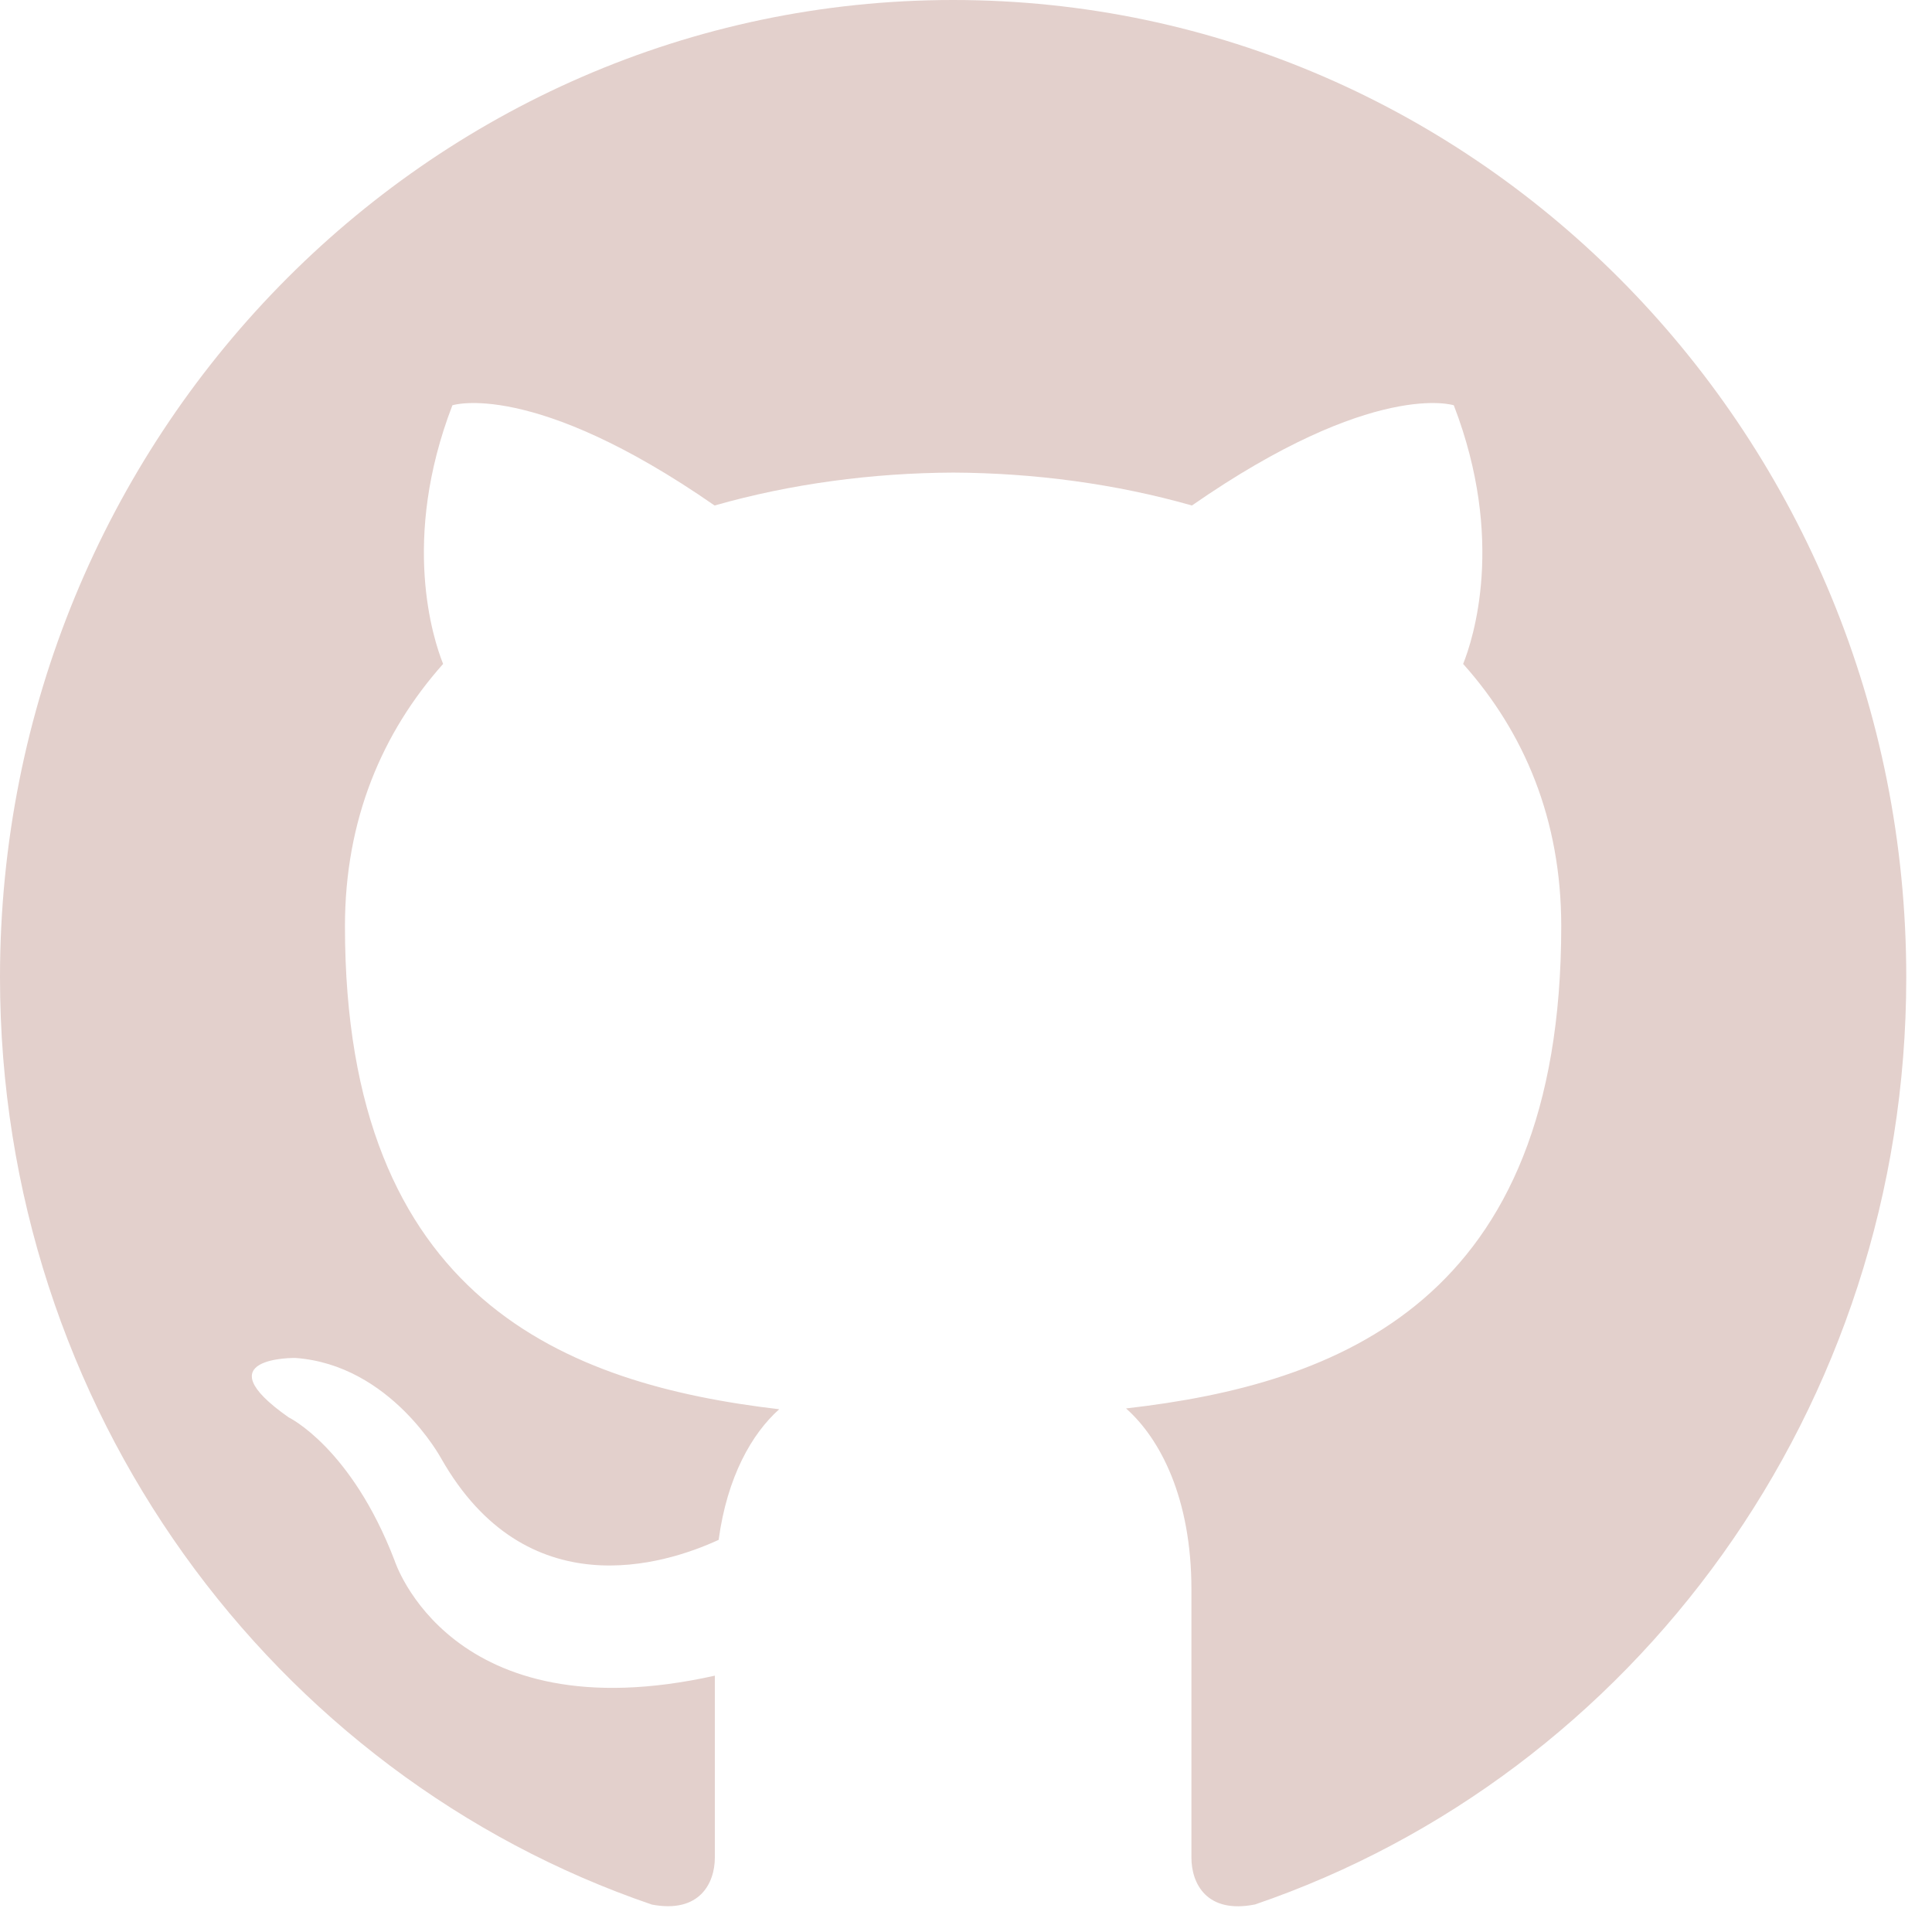 <svg width="31" height="31" viewBox="0 0 31 31" fill="none" xmlns="http://www.w3.org/2000/svg">
<path d="M15.294 0C6.849 0 0 7.021 0 15.68C0 22.608 4.382 28.486 10.46 30.56C11.223 30.705 11.47 30.219 11.47 29.806V26.887C7.216 27.835 6.33 25.036 6.33 25.036C5.634 23.224 4.631 22.742 4.631 22.742C3.244 21.768 4.737 21.789 4.737 21.789C6.273 21.899 7.081 23.405 7.081 23.405C8.445 25.802 10.658 25.11 11.531 24.708C11.668 23.696 12.064 23.003 12.503 22.612C9.106 22.214 5.535 20.869 5.535 14.862C5.535 13.149 6.133 11.751 7.11 10.653C6.952 10.258 6.428 8.662 7.259 6.503C7.259 6.503 8.544 6.083 11.466 8.111C12.686 7.763 13.994 7.589 15.294 7.583C16.594 7.589 17.903 7.763 19.125 8.111C22.045 6.083 23.327 6.503 23.327 6.503C24.159 8.663 23.635 10.259 23.477 10.653C24.459 11.751 25.051 13.151 25.051 14.862C25.051 20.885 21.474 22.211 18.068 22.599C18.616 23.085 19.117 24.039 19.117 25.503V29.806C19.117 30.223 19.362 30.713 20.138 30.558C26.211 28.482 30.587 22.606 30.587 15.68C30.587 7.021 23.74 0 15.294 0Z" fill="#E3D0CC"/>
</svg>
